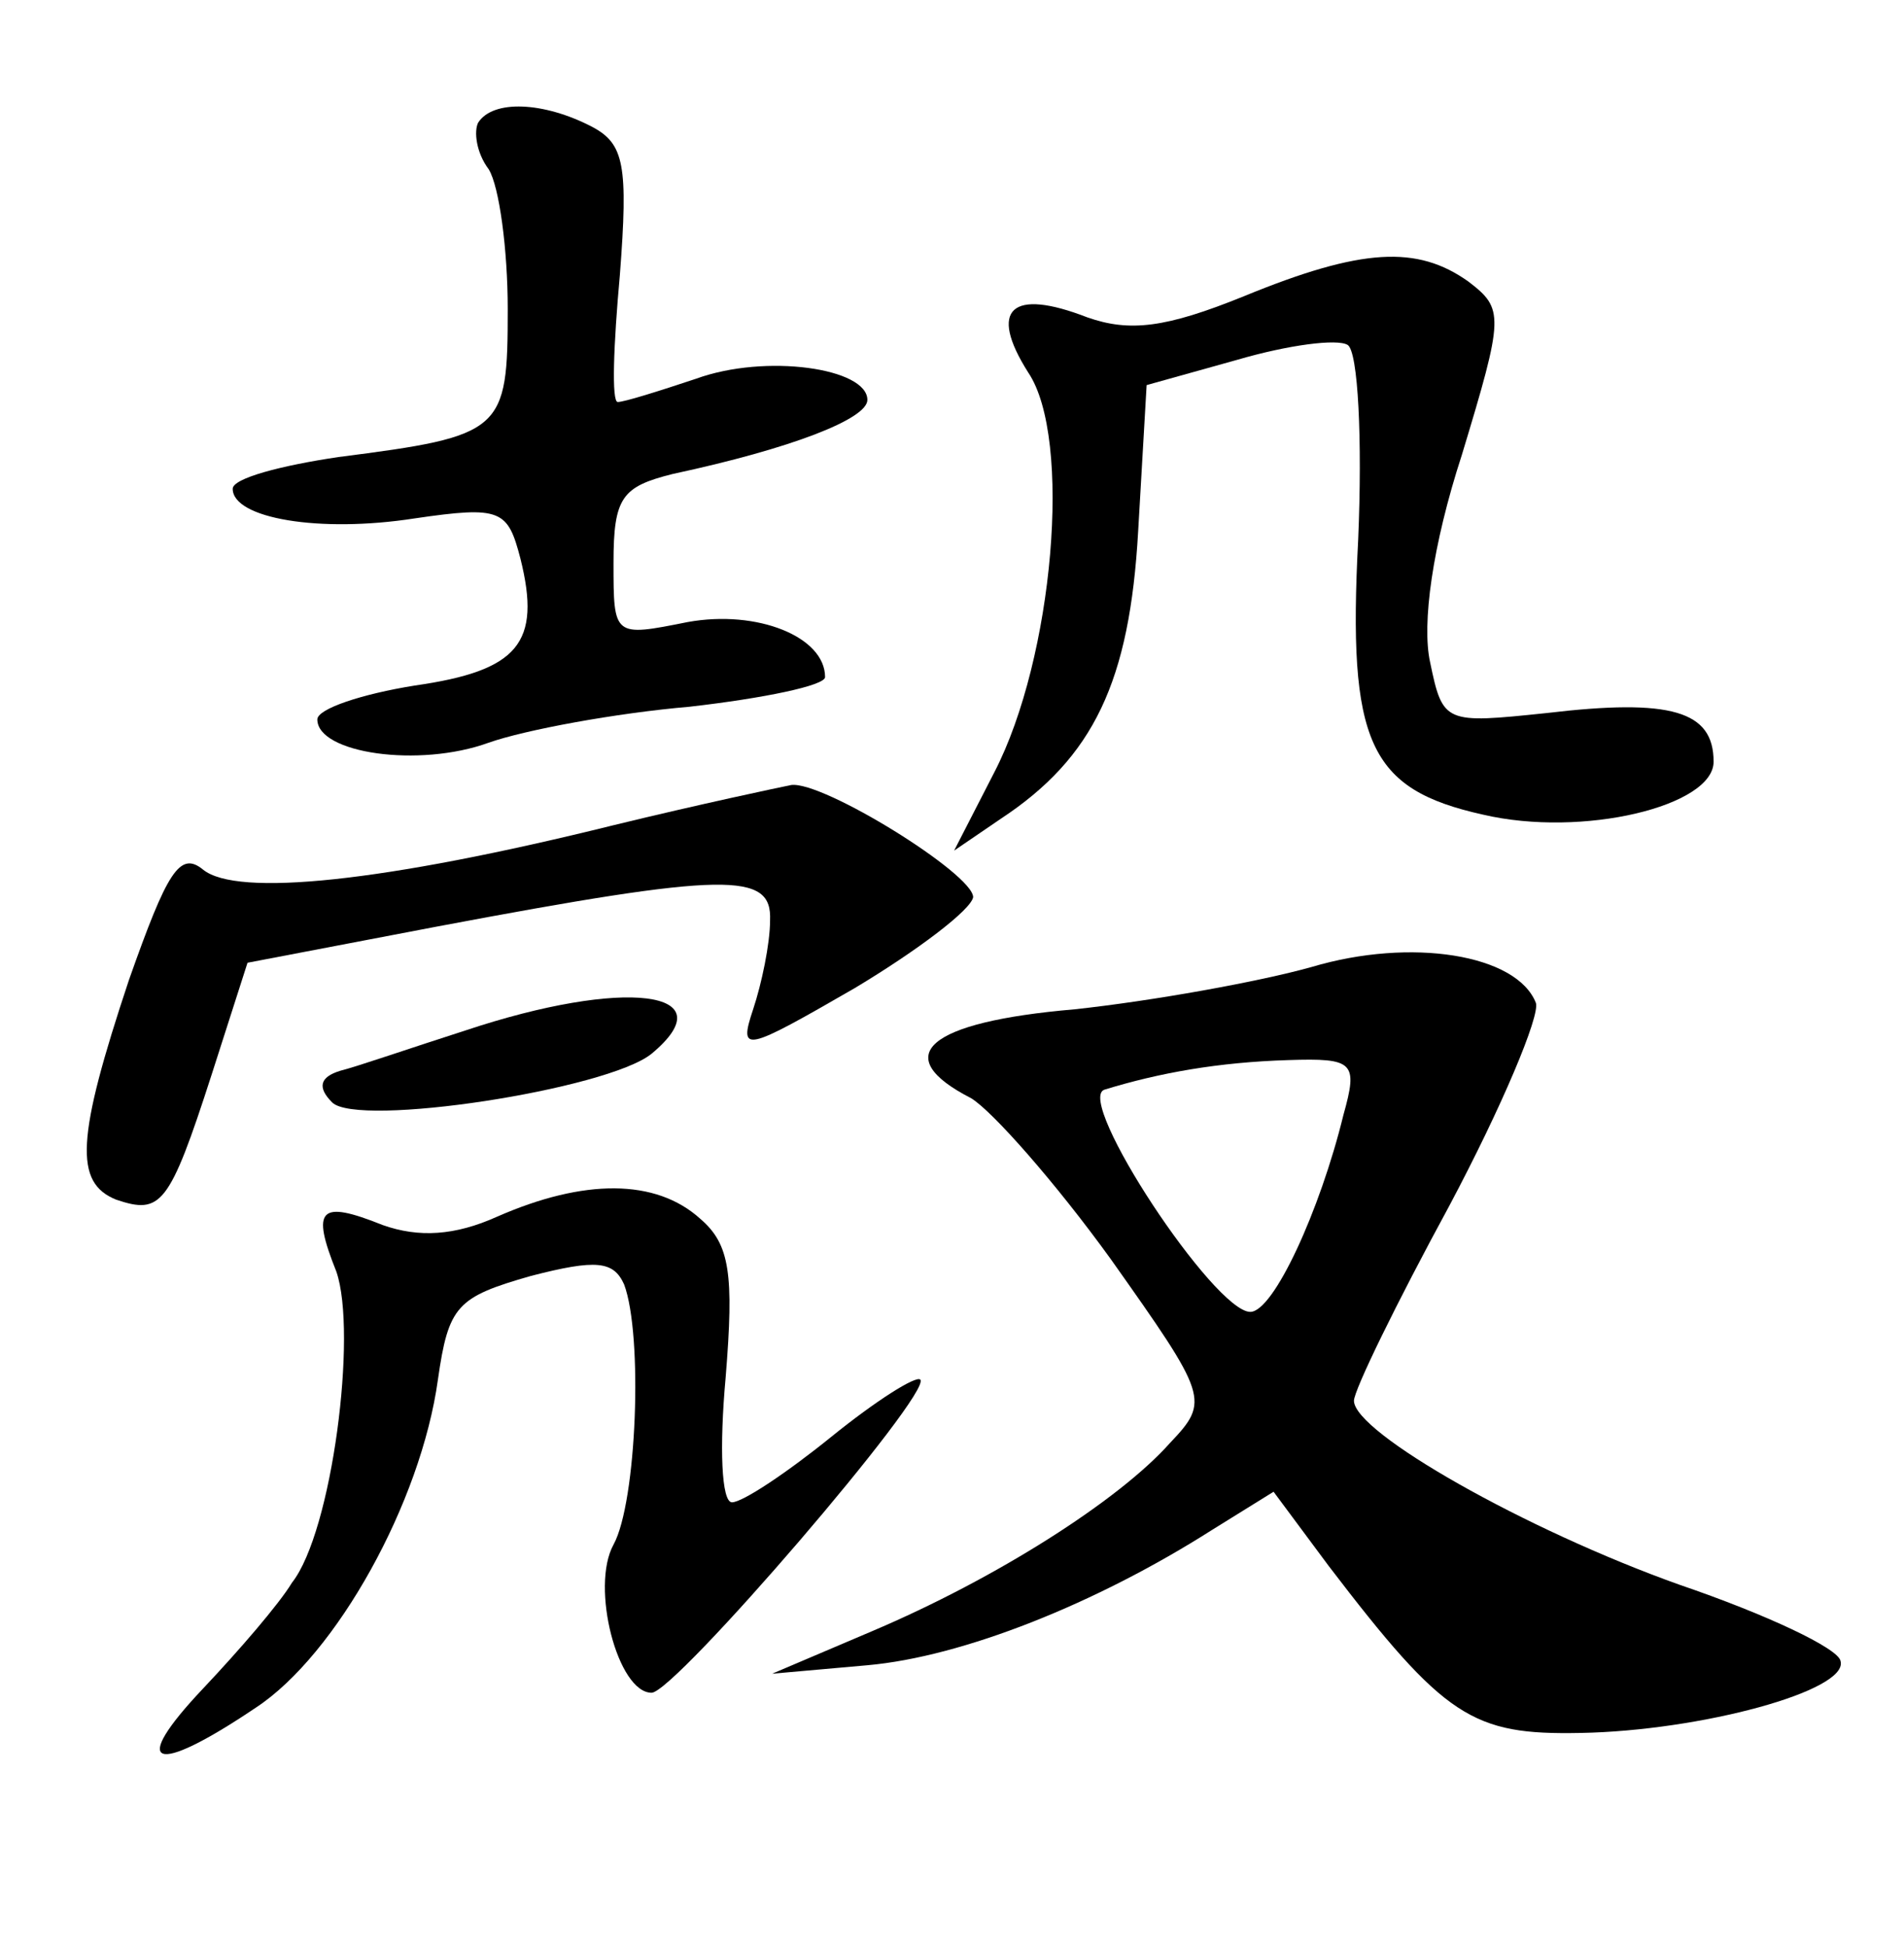 <?xml version="1.0" standalone="no"?>
<!DOCTYPE svg PUBLIC "-//W3C//DTD SVG 20010904//EN"
 "http://www.w3.org/TR/2001/REC-SVG-20010904/DTD/svg10.dtd">
<svg version="1.0" xmlns="http://www.w3.org/2000/svg"
 width="90pt" height="92pt" viewBox="0 0 90 92"
 preserveAspectRatio="xMidYMid meet">
<g transform="translate(0,92) scale(0.1,-0.1)"
fill="#000000" stroke="none">
<path d="M226 862 c-2 -4 -1 -14 5 -22 5 -8 9 -38 9 -66 0 -58 -2 -60 -80 -70
-27 -4 -50 -10 -50 -15 0 -14 41 -21 86 -14 41 6 44 4 50 -19 10 -40 -1 -53
-50 -60 -25 -4 -46 -11 -46 -16 0 -16 48 -23 81 -11 17 6 60 14 95 17 35 4 64
10 64 14 0 19 -32 32 -65 26 -35 -7 -35 -7 -35 28 0 31 4 36 28 42 56 12 92
26 92 35 0 15 -48 22 -81 10 -18 -6 -34 -11 -37 -11 -3 0 -2 27 1 60 4 52 2
62 -13 70 -23 12 -47 13 -54 2z"/>
<path d="M588 780 c-37 -15 -54 -17 -74 -10 -36 14 -47 4 -28 -26 21 -31 12
-135 -16 -189 l-19 -37 22 15 c44 29 61 65 65 136 l4 69 43 12 c24 7 47 10 52
7 5 -3 7 -45 5 -92 -5 -96 5 -118 59 -130 47 -11 109 4 109 25 0 24 -20 30
-79 23 -48 -5 -49 -5 -55 24 -4 18 1 55 15 98 20 66 20 69 3 82 -24 17 -50 16
-106 -7z"/>
<path d="M290 530 c-109 -27 -178 -34 -194 -21 -11 9 -17 -1 -35 -52 -25 -75
-26 -96 -6 -104 21 -7 25 -3 45 59 l17 53 89 17 c138 26 159 26 158 3 0 -11
-4 -30 -8 -42 -7 -21 -4 -20 48 10 30 18 55 37 56 43 0 11 -71 55 -86 53 -5
-1 -43 -9 -84 -19z"/>
<path d="M620 463 c-25 -7 -75 -16 -112 -20 -70 -6 -88 -22 -49 -42 10 -6 40
-40 66 -76 46 -65 47 -67 28 -87 -24 -27 -82 -64 -141 -89 l-47 -20 45 4 c45
4 108 29 163 64 l29 18 26 -35 c55 -72 68 -80 119 -79 57 1 127 20 123 34 -1
6 -35 22 -76 36 -73 26 -154 72 -154 87 0 5 20 46 45 92 25 47 43 90 41 96 -9
23 -59 31 -106 17z m15 -70 c-11 -45 -33 -93 -44 -93 -17 0 -83 100 -69 105
26 8 54 13 87 14 31 1 33 -1 26 -26z"/>
<path d="M220 433 c-25 -8 -51 -17 -59 -19 -10 -3 -11 -8 -4 -15 12 -12 130 6
151 23 36 30 -13 36 -88 11z"/>
<path d="M235 345 c-20 -9 -37 -10 -54 -4 -30 12 -34 8 -22 -22 10 -29 -2
-123 -21 -147 -6 -10 -25 -32 -42 -50 -35 -37 -24 -42 25 -9 38 25 78 97 86
155 5 35 9 39 44 49 31 8 39 7 44 -4 9 -24 6 -103 -5 -123 -11 -20 2 -70 18
-70 11 0 133 142 127 148 -2 2 -21 -10 -42 -27 -21 -17 -42 -31 -47 -31 -5 0
-6 26 -3 59 4 49 2 63 -12 75 -21 19 -55 19 -96 1z"/>
</g>
</svg>
